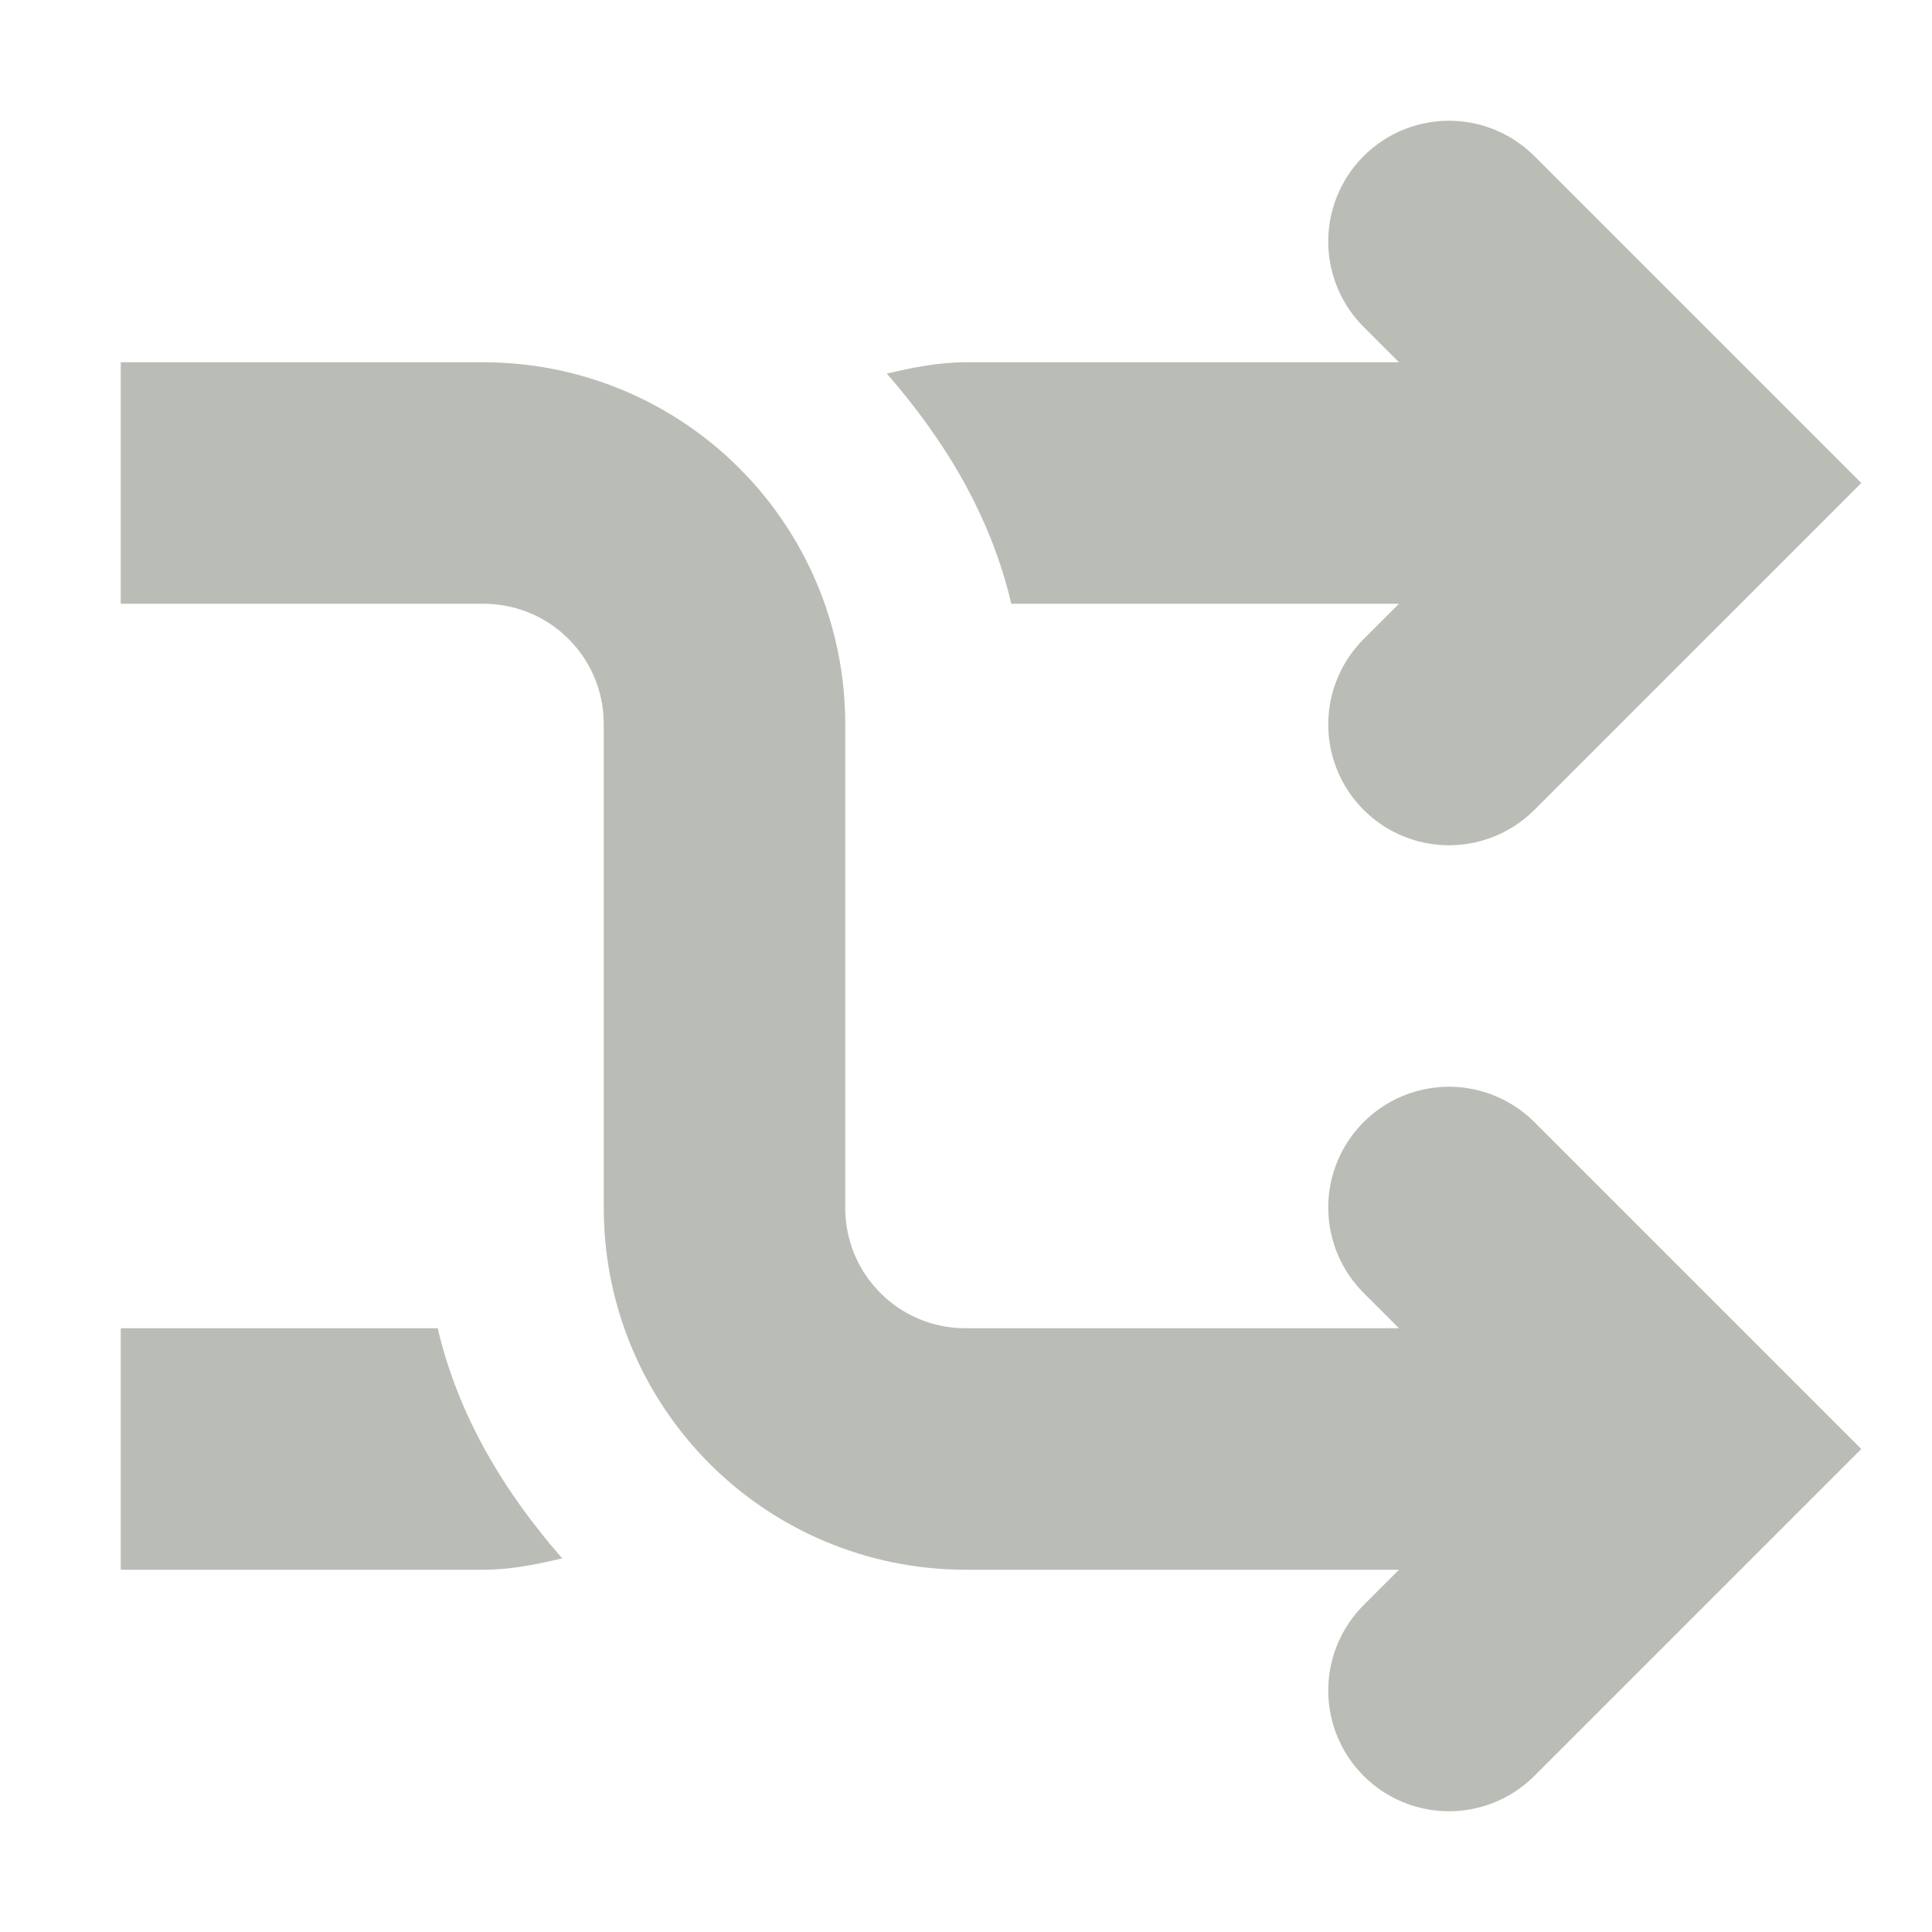 <?xml version="1.0" encoding="UTF-8" standalone="no"?>
<!-- Created with Inkscape (http://www.inkscape.org/) -->

<svg
   xmlns:dc="http://purl.org/dc/elements/1.1/"
   xmlns:cc="http://creativecommons.org/ns#"
   xmlns:rdf="http://www.w3.org/1999/02/22-rdf-syntax-ns#"
   xmlns:svg="http://www.w3.org/2000/svg"
   xmlns="http://www.w3.org/2000/svg"
   xmlns:inkscape="http://www.inkscape.org/namespaces/inkscape"
   version="1.1"
   width="16"
   height="16"
   id="svg7384">
  <title
     id="title9167">Moblin Icon Theme</title>
  <defs
     id="defs7386" />
  <g
     transform="translate(-81,-549)"
     id="layer3"
     style="display:inline">
    <rect
       width="16"
       height="16"
       x="81"
       y="549"
       id="rect3215-3"
       style="color:#000000;fill:none;stroke:none;stroke-width:2;marker:none;visibility:visible;display:inline;overflow:visible;enable-background:accumulate" />
    <g
       transform="translate(41,253)"
       id="g5043">
      <g
         id="g4134">
        <path
           d="m 41,300 3,0 c 1.108,0 2,0.892 2,2 0,1.108 0,2.892 0,4 0,1.108 0.892,2 2,2 l 6,0"
           inkscape:connector-curvature="0"
           id="path4544"
           style="color:#000000;fill:none;stroke:#babdb6;stroke-width:2;marker:none;visibility:visible;display:inline;overflow:visible;enable-background:accumulate" />
        <path
           d="m 52,306 2,2 -2,2"
           inkscape:connector-curvature="0"
           id="rect3217-6-2"
           style="color:#000000;fill:none;stroke:#babdb6;stroke-width:2;stroke-linecap:round;marker:none;visibility:visible;display:inline;overflow:visible;enable-background:accumulate" />
      </g>
      <g
         id="g5039">
        <path
           d="m 52,298 2,2 -2,2"
           inkscape:connector-curvature="0"
           id="rect3217-6-2-2"
           style="color:#000000;fill:none;stroke:#babdb6;stroke-width:2;stroke-linecap:round;marker:none;visibility:visible;display:inline;overflow:visible;enable-background:accumulate" />
        <path
           d="m 48,299 c -0.23,0 -0.441,0.044 -0.656,0.094 0.481,0.551 0.861,1.178 1.031,1.906 l 5.625,0 0,-2 -6,0 z m -7,8 0,2 3,0 c 0.23,0 0.441,-0.044 0.656,-0.094 -0.481,-0.551 -0.861,-1.178 -1.031,-1.906 l -2.625,0 z"
           inkscape:connector-curvature="0"
           id="path4544-1"
           style="font-size:medium;font-style:normal;font-variant:normal;font-weight:normal;font-stretch:normal;text-indent:0;text-align:start;text-decoration:none;line-height:normal;letter-spacing:normal;word-spacing:normal;text-transform:none;direction:ltr;block-progression:tb;writing-mode:lr-tb;text-anchor:start;color:#000000;fill:#babdb6;fill-opacity:1;stroke:none;stroke-width:2;marker:none;visibility:visible;display:inline;overflow:visible;enable-background:accumulate;font-family:Andale Mono;-inkscape-font-specification:Andale Mono" />
      </g>
    </g>
  </g>
  <g
     transform="translate(-81,-549)"
     id="layer2"
     style="display:inline" />
  <g
     transform="translate(-61,-520)"
     id="layer4" />
  <g
     transform="translate(-81,-549)"
     id="layer1"
     style="display:inline" />
</svg>
